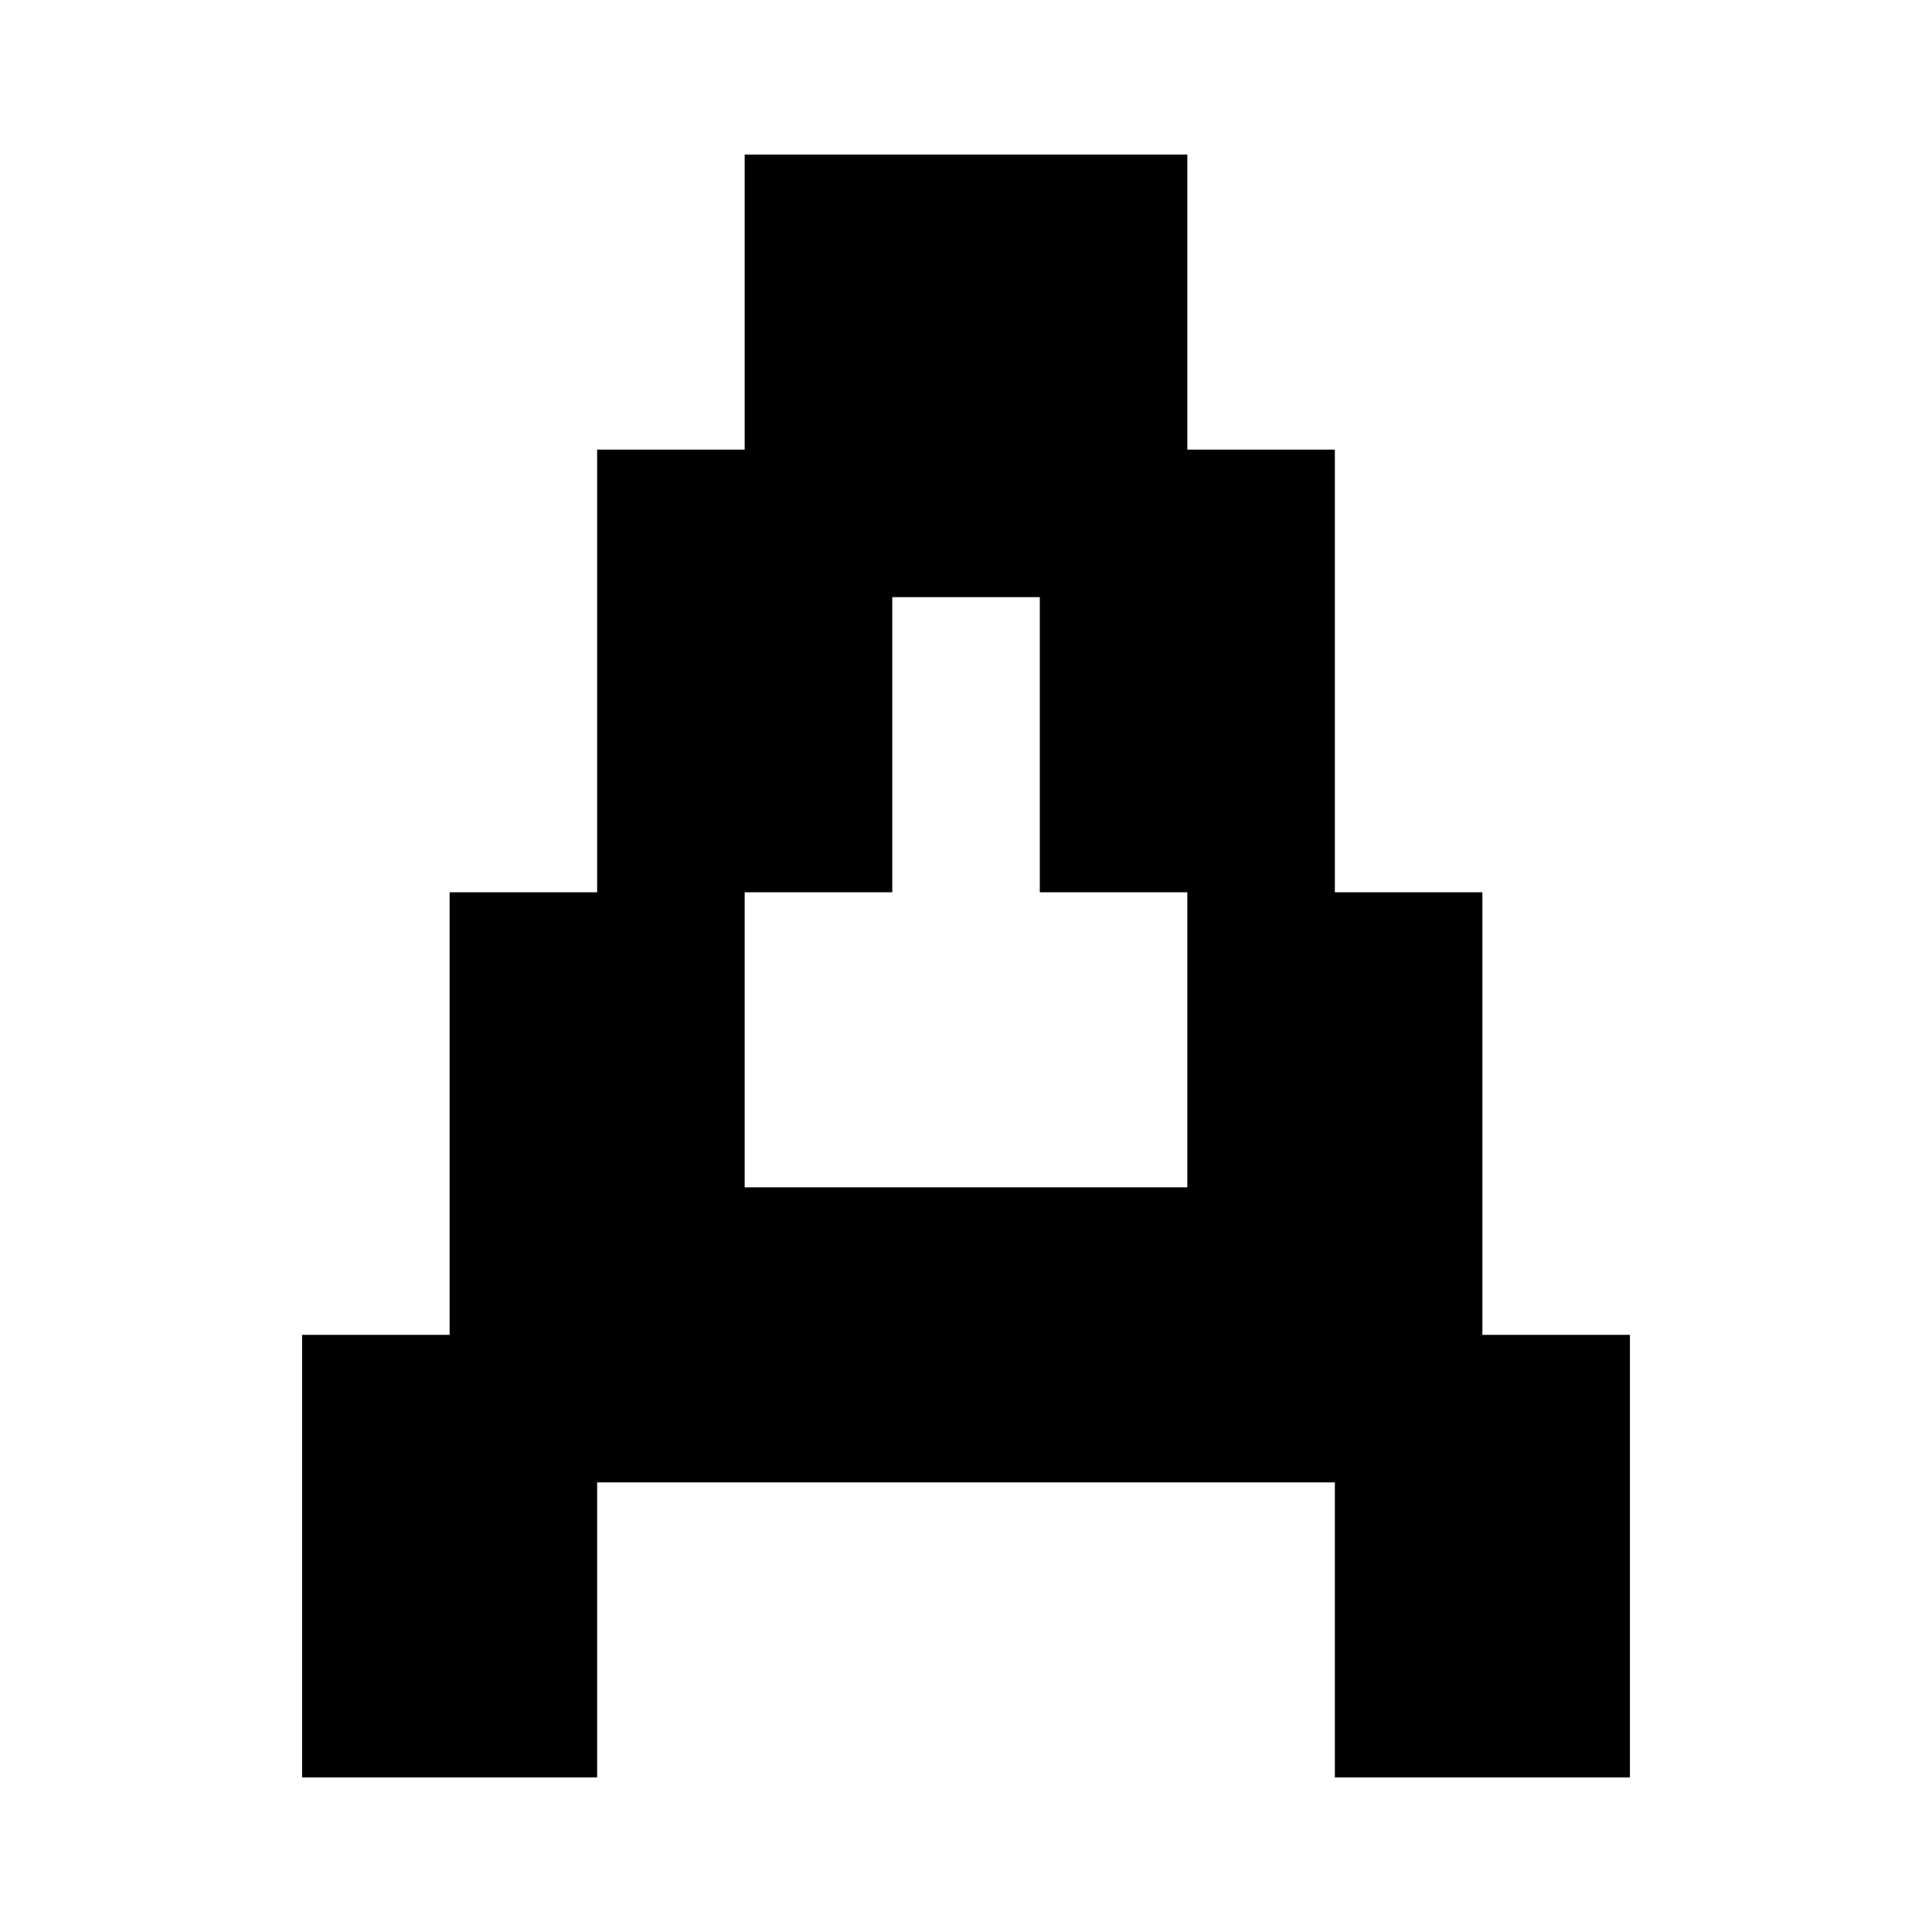 <svg width="25" height="25" viewBox="0 0 25 25" fill="none" xmlns="http://www.w3.org/2000/svg">
<path fill-rule="evenodd" clip-rule="evenodd" d="M9.636 2H11.546H13.455H15.364V3.909V5.818L17.273 5.818V7.727V9.636V11.546L19.182 11.546V13.454V15.364V17.273L21.091 17.273V19.182V21.091V23H19.182H17.273V21.091L17.273 19.182H15.364H13.455H11.546H9.636H7.727V21.091V23H5.818H3.909V21.091V19.182V17.273L5.818 17.273V15.364V13.454V11.546L7.727 11.546V9.636V7.727V5.818L9.636 5.818V3.909V2ZM13.455 7.727H11.546V9.636V11.546H9.636V13.454V15.364L11.546 15.364H13.455L15.364 15.364V13.454L15.364 11.546H13.455V9.636L13.455 7.727Z" fill="currentColor"/>
</svg>
